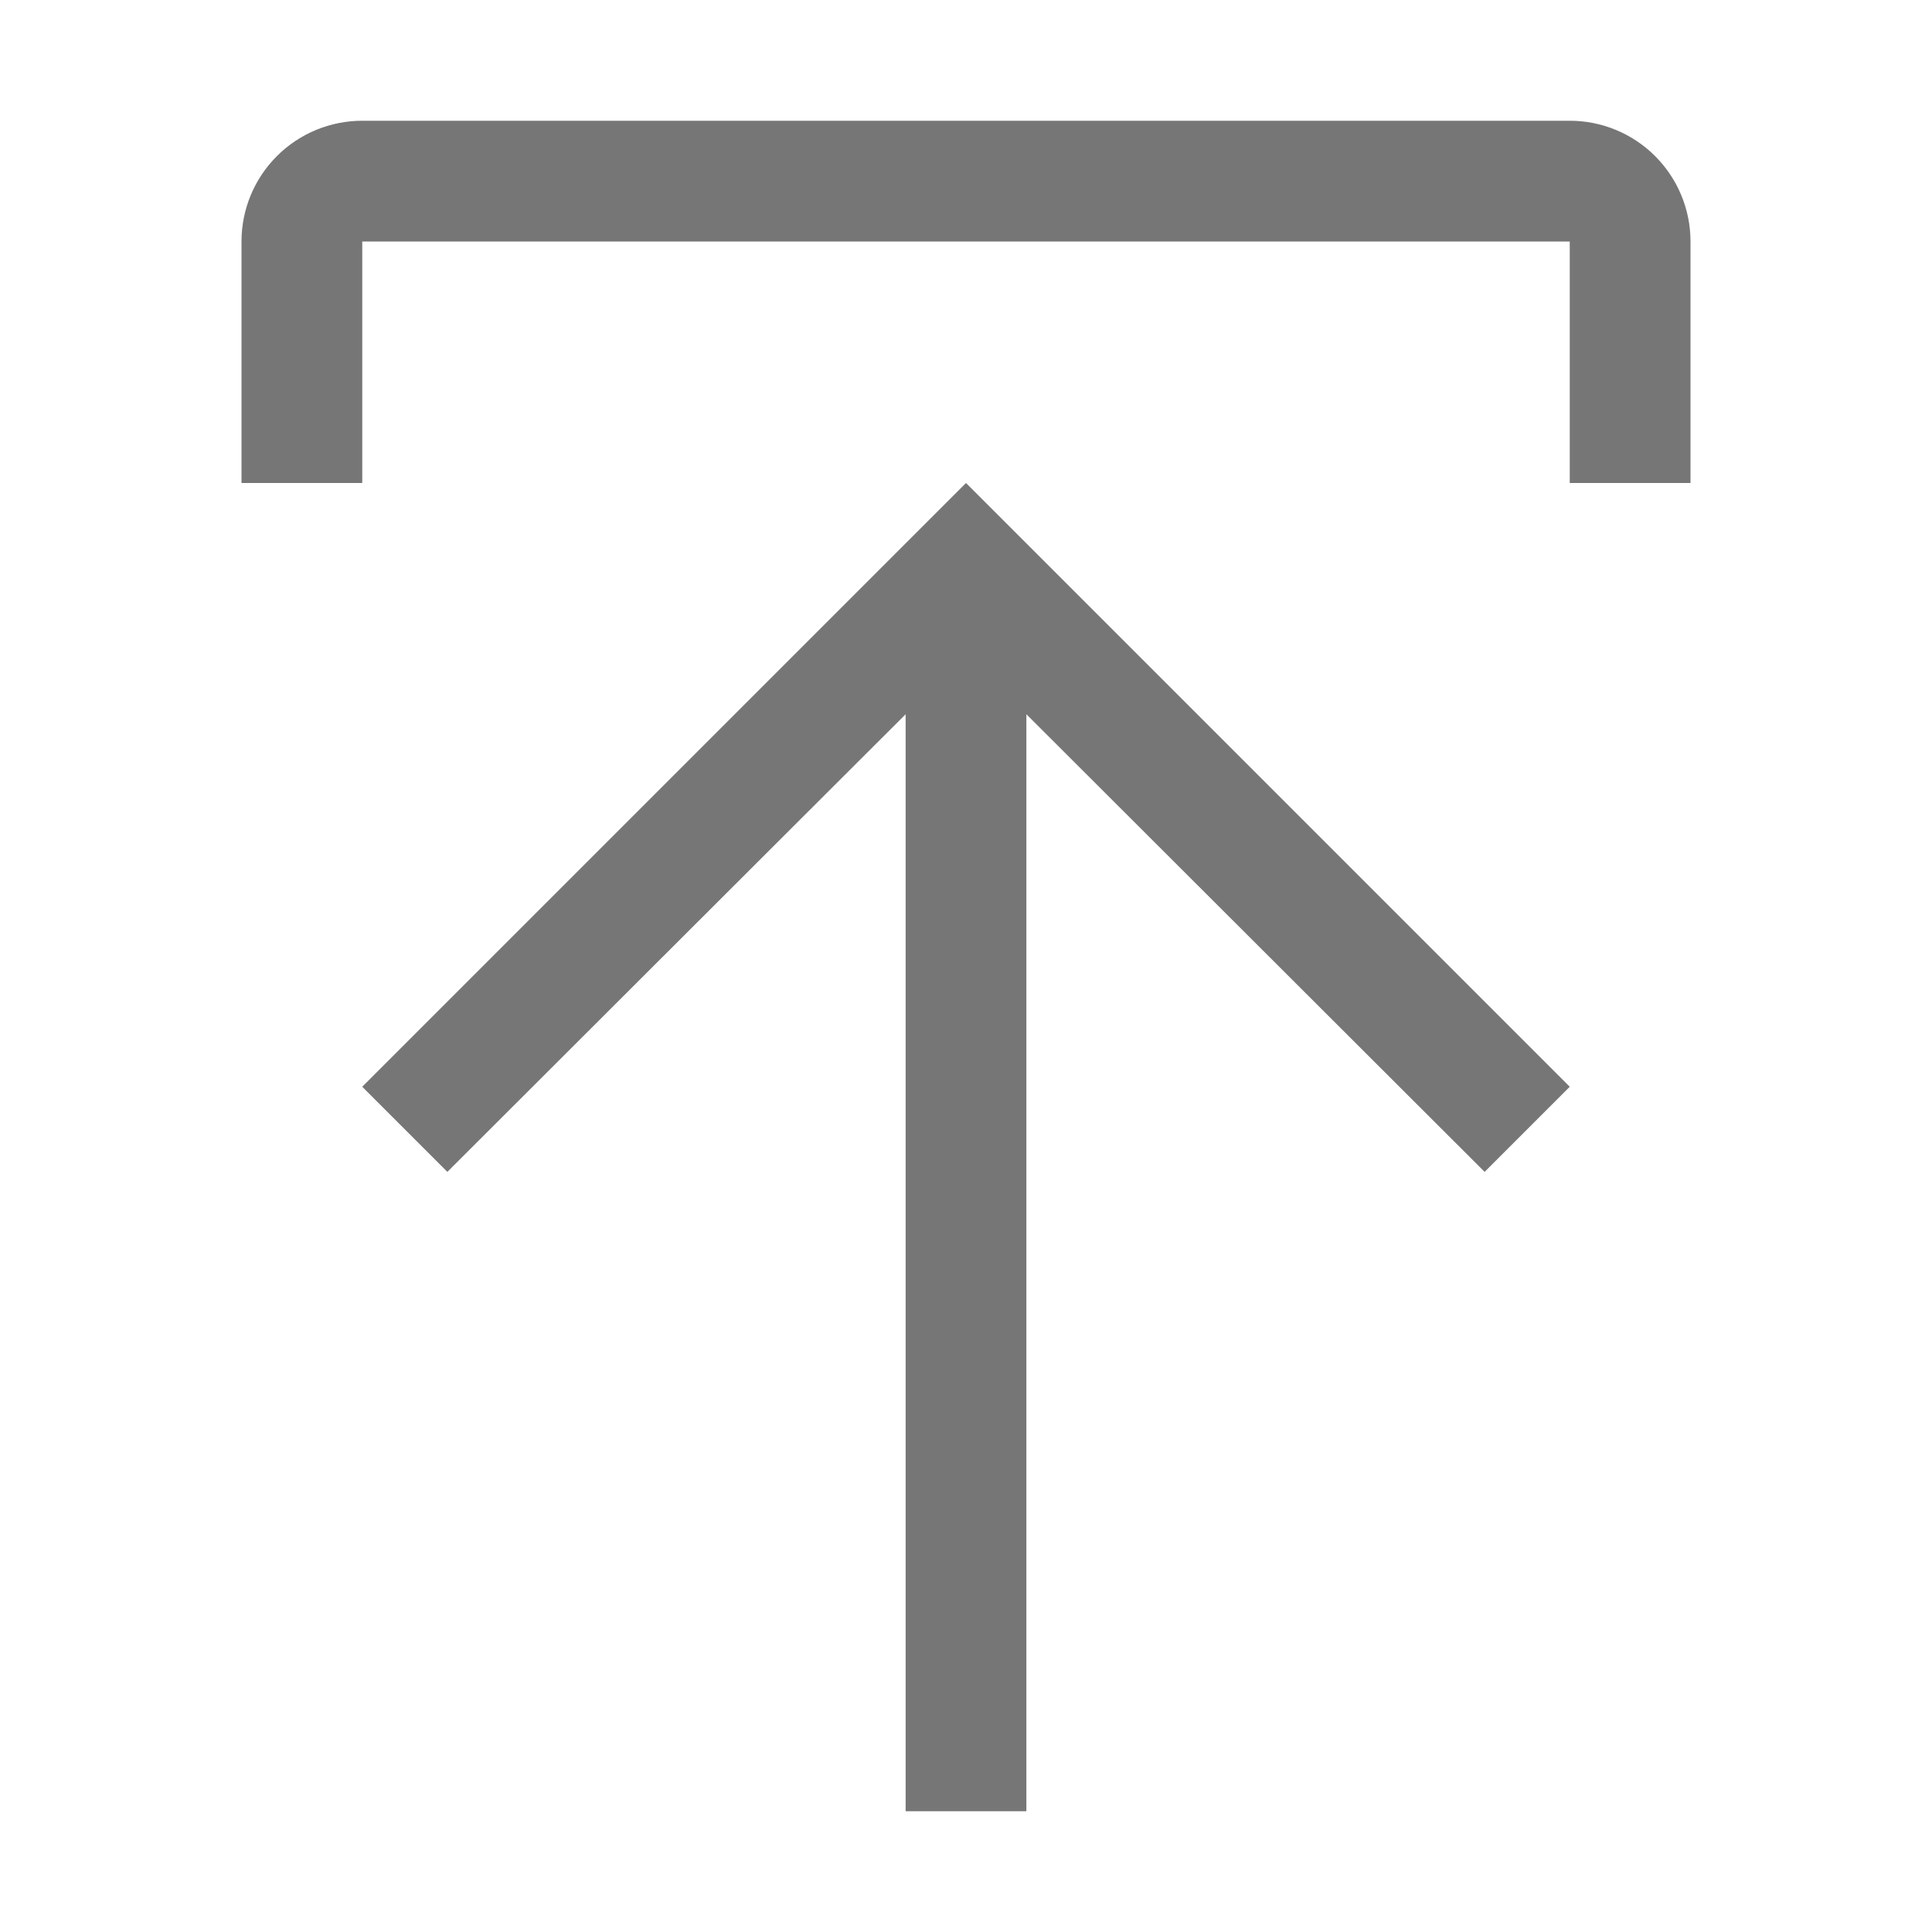 <svg width="36" height="36" viewBox="0 0 36 36" fill="none" xmlns="http://www.w3.org/2000/svg">
<g id="upload 1" clip-path="url(#clip0_471_6877)">
<path id="Vector" d="M6.75 20.25L8.336 21.836L16.875 13.309V33.75H19.125V13.309L27.664 21.836L29.25 20.25L18 9L6.75 20.25Z" fill="#767676"/>
<path id="Vector_2" d="M6.75 9V4.5H29.25V9H31.5V4.5C31.5 3.903 31.263 3.331 30.841 2.909C30.419 2.487 29.847 2.25 29.25 2.25H6.75C6.153 2.25 5.581 2.487 5.159 2.909C4.737 3.331 4.5 3.903 4.5 4.5V9H6.75Z" fill="#767676"/>
</g>
<defs>
<clipPath id="clip0_471_6877">
<rect width="36" height="36" fill="white"/>
</clipPath>
</defs>
</svg>
